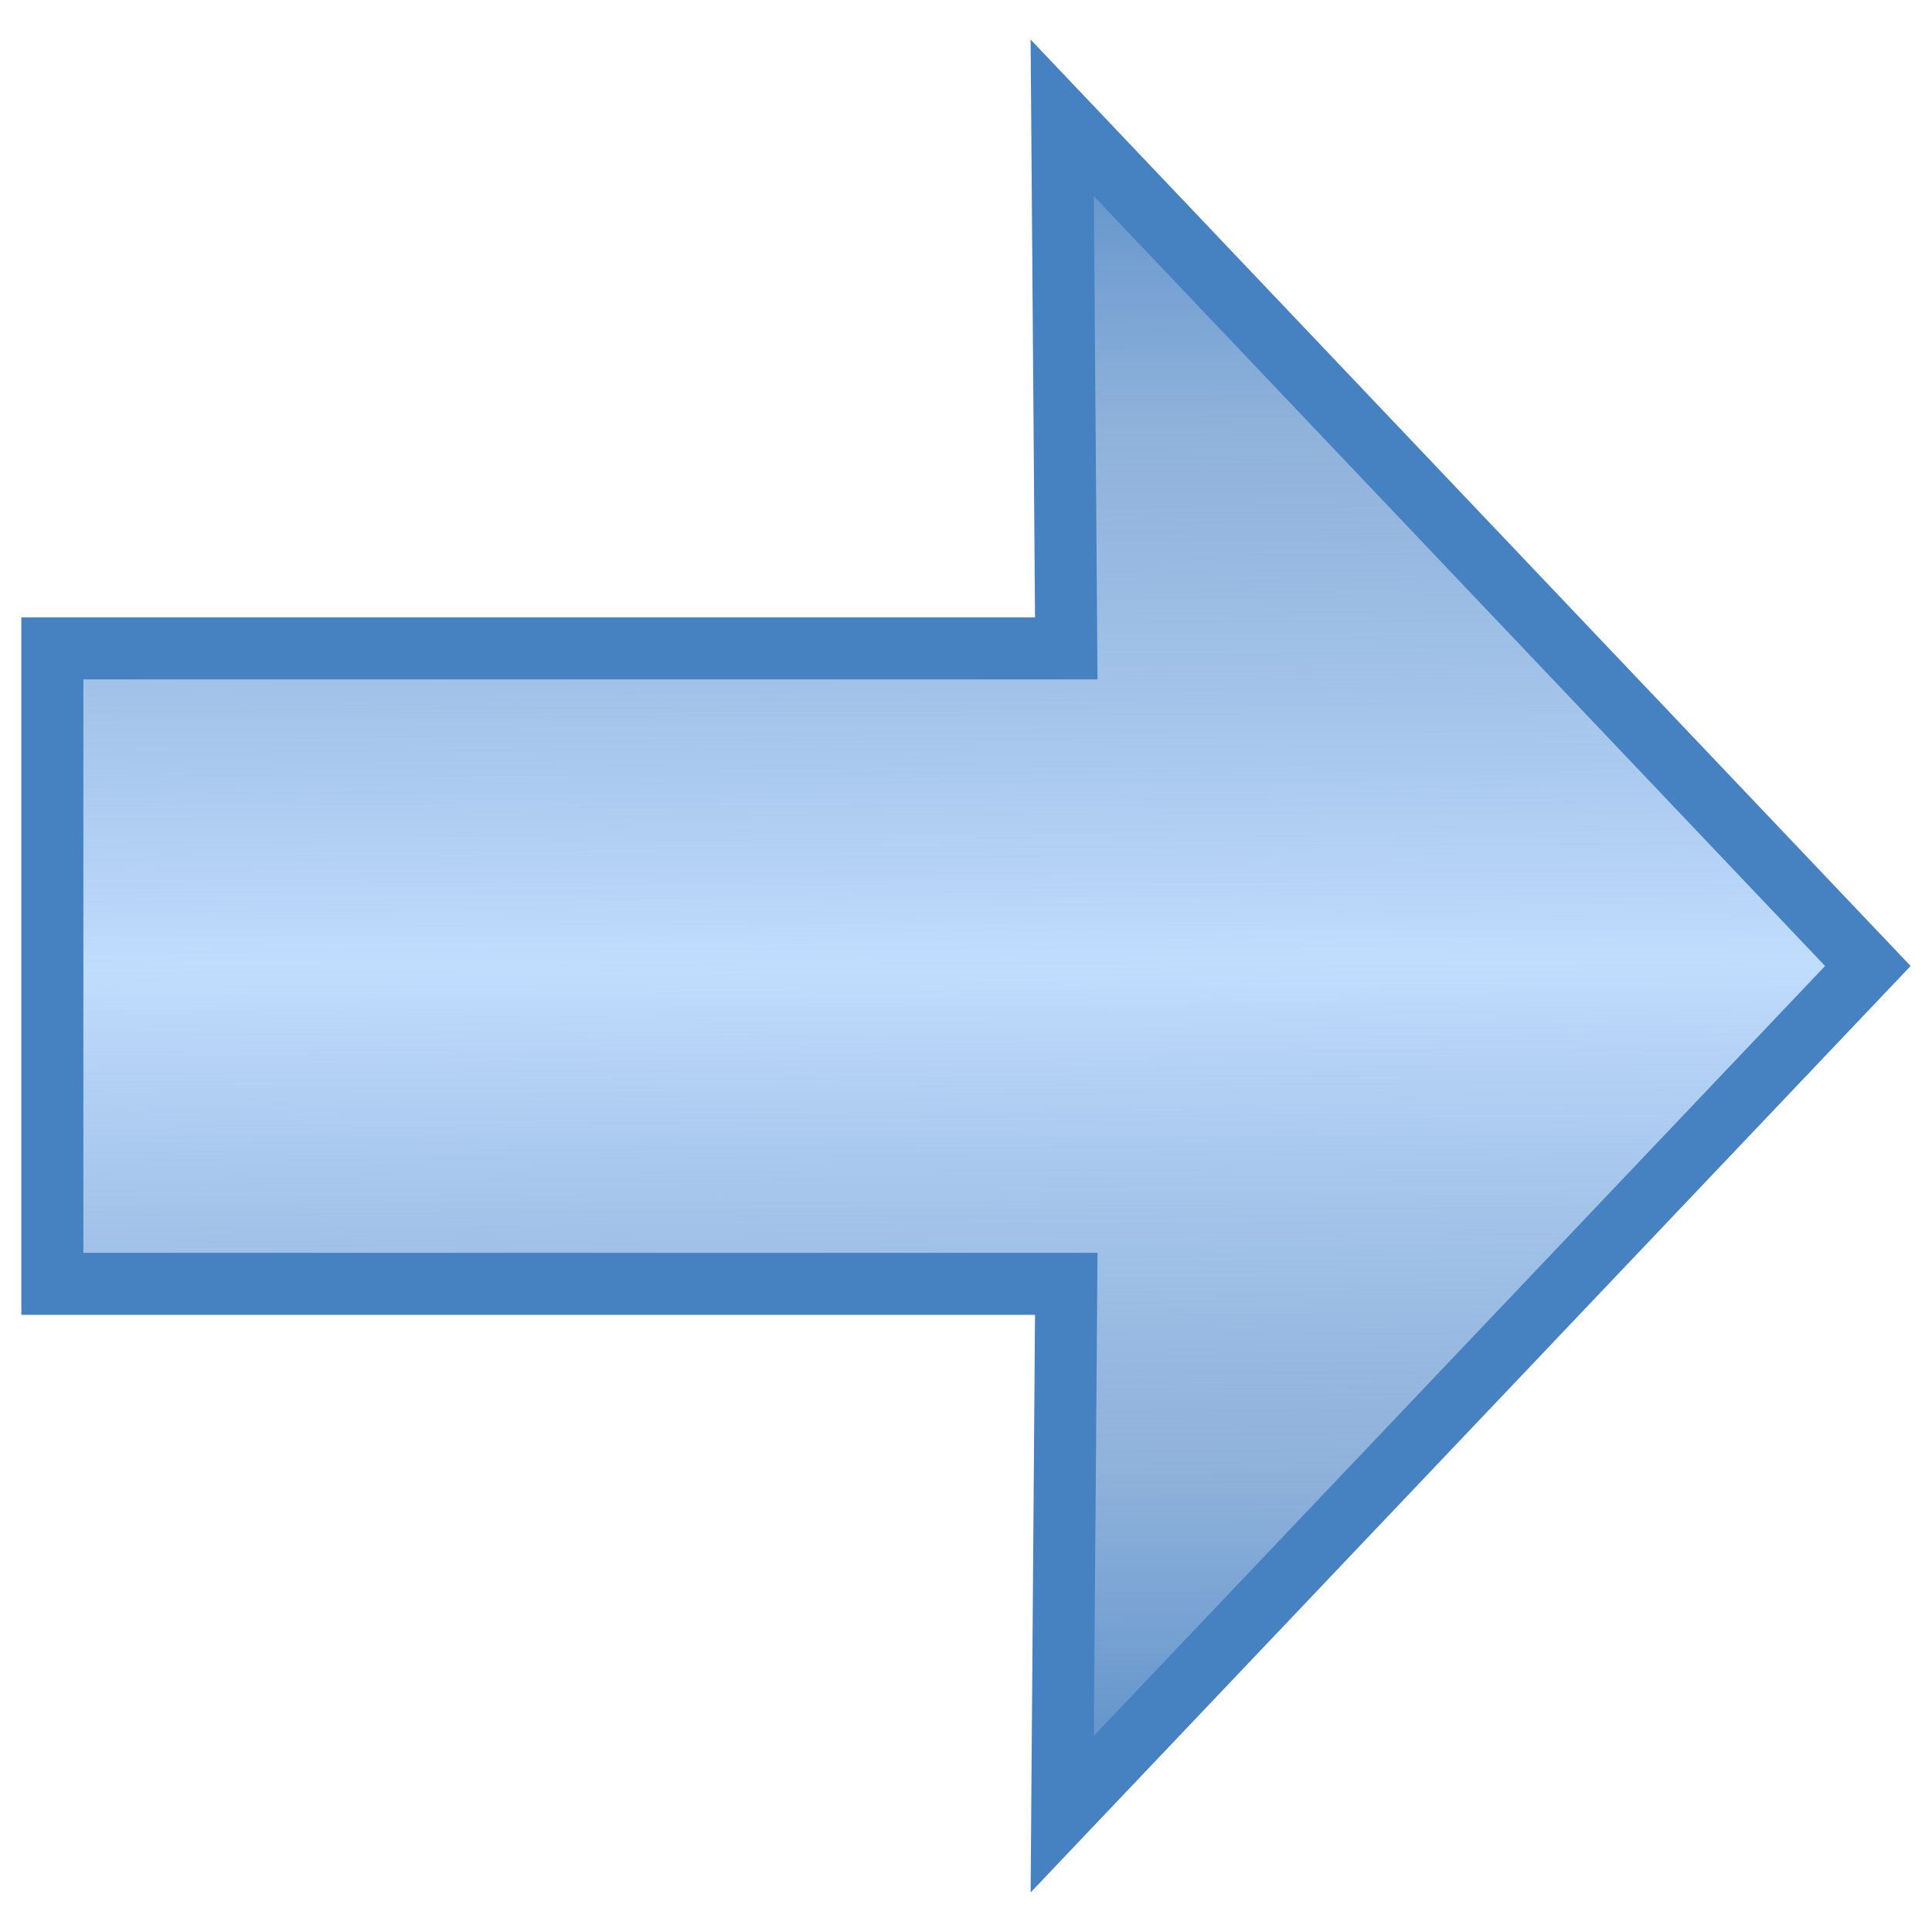 <?xml version="1.0" encoding="UTF-8" standalone="no"?>
<!-- Created with Inkscape (http://www.inkscape.org/) -->

<svg
   width="10mm"
   height="10mm"
   viewBox="0 0 10 10"
   version="1.1"
   id="svg1"
   inkscape:version="1.3.2 (091e20ef0f, 2023-11-25, custom)"
   sodipodi:docname="forward.svg"
   xmlns:inkscape="http://www.inkscape.org/namespaces/inkscape"
   xmlns:sodipodi="http://sodipodi.sourceforge.net/DTD/sodipodi-0.dtd"
   xmlns:xlink="http://www.w3.org/1999/xlink"
   xmlns="http://www.w3.org/2000/svg"
   xmlns:svg="http://www.w3.org/2000/svg">
  <sodipodi:namedview
     id="namedview1"
     pagecolor="#ffffff"
     bordercolor="#666666"
     borderopacity="1.0"
     inkscape:showpageshadow="2"
     inkscape:pageopacity="0.0"
     inkscape:pagecheckerboard="0"
     inkscape:deskcolor="#d1d1d1"
     inkscape:document-units="mm"
     inkscape:zoom="12.030079"
     inkscape:cx="32.169365"
     inkscape:cy="19.700619"
     inkscape:window-width="1920"
     inkscape:window-height="1088"
     inkscape:window-x="0"
     inkscape:window-y="40"
     inkscape:window-maximized="1"
     inkscape:current-layer="layer1"
     showguides="true">
    <sodipodi:guide
       position="13.101,5"
       orientation="0,-1"
       id="guide1"
       inkscape:locked="false" />
  </sodipodi:namedview>
  <defs
     id="defs1">
    <linearGradient
       id="linearGradient2"
       inkscape:collect="always">
      <stop
         style="stop-color:#4681c2;stop-opacity:1;"
         offset="0"
         id="stop2" />
      <stop
         style="stop-color:#6b99cf;stop-opacity:0.749;"
         offset="0.217"
         id="stop7" />
      <stop
         style="stop-color:#c1ddfe;stop-opacity:1;"
         offset="0.5"
         id="stop4" />
      <stop
         style="stop-color:#6b99cf;stop-opacity:0.749;"
         offset="0.766"
         id="stop8" />
      <stop
         style="stop-color:#4681c2;stop-opacity:1;"
         offset="1"
         id="stop3" />
    </linearGradient>
    <linearGradient
       inkscape:collect="always"
       xlink:href="#linearGradient2"
       id="linearGradient3"
       x1="5.411"
       y1="1.684"
       x2="5.386"
       y2="8.316"
       gradientUnits="userSpaceOnUse"
       spreadMethod="pad"
       gradientTransform="matrix(-1.004,0,0,1.464,10.018,-2.318)" />
  </defs>
  <g
     inkscape:label="Слой 1"
     inkscape:groupmode="layer"
     id="layer1">
    <path
       id="path1"
       style="fill:url(#linearGradient3);stroke:#4681c2;stroke-width:0.321px;stroke-linecap:square;stroke-linejoin:miter;stroke-opacity:1"
       d="M 5.498,0.61 9.668,5 5.498,9.39 5.519,6.645 H 0.271 V 5 3.356 h 5.248 z"
       sodipodi:nodetypes="ccccccccc" />
  </g>
</svg>
